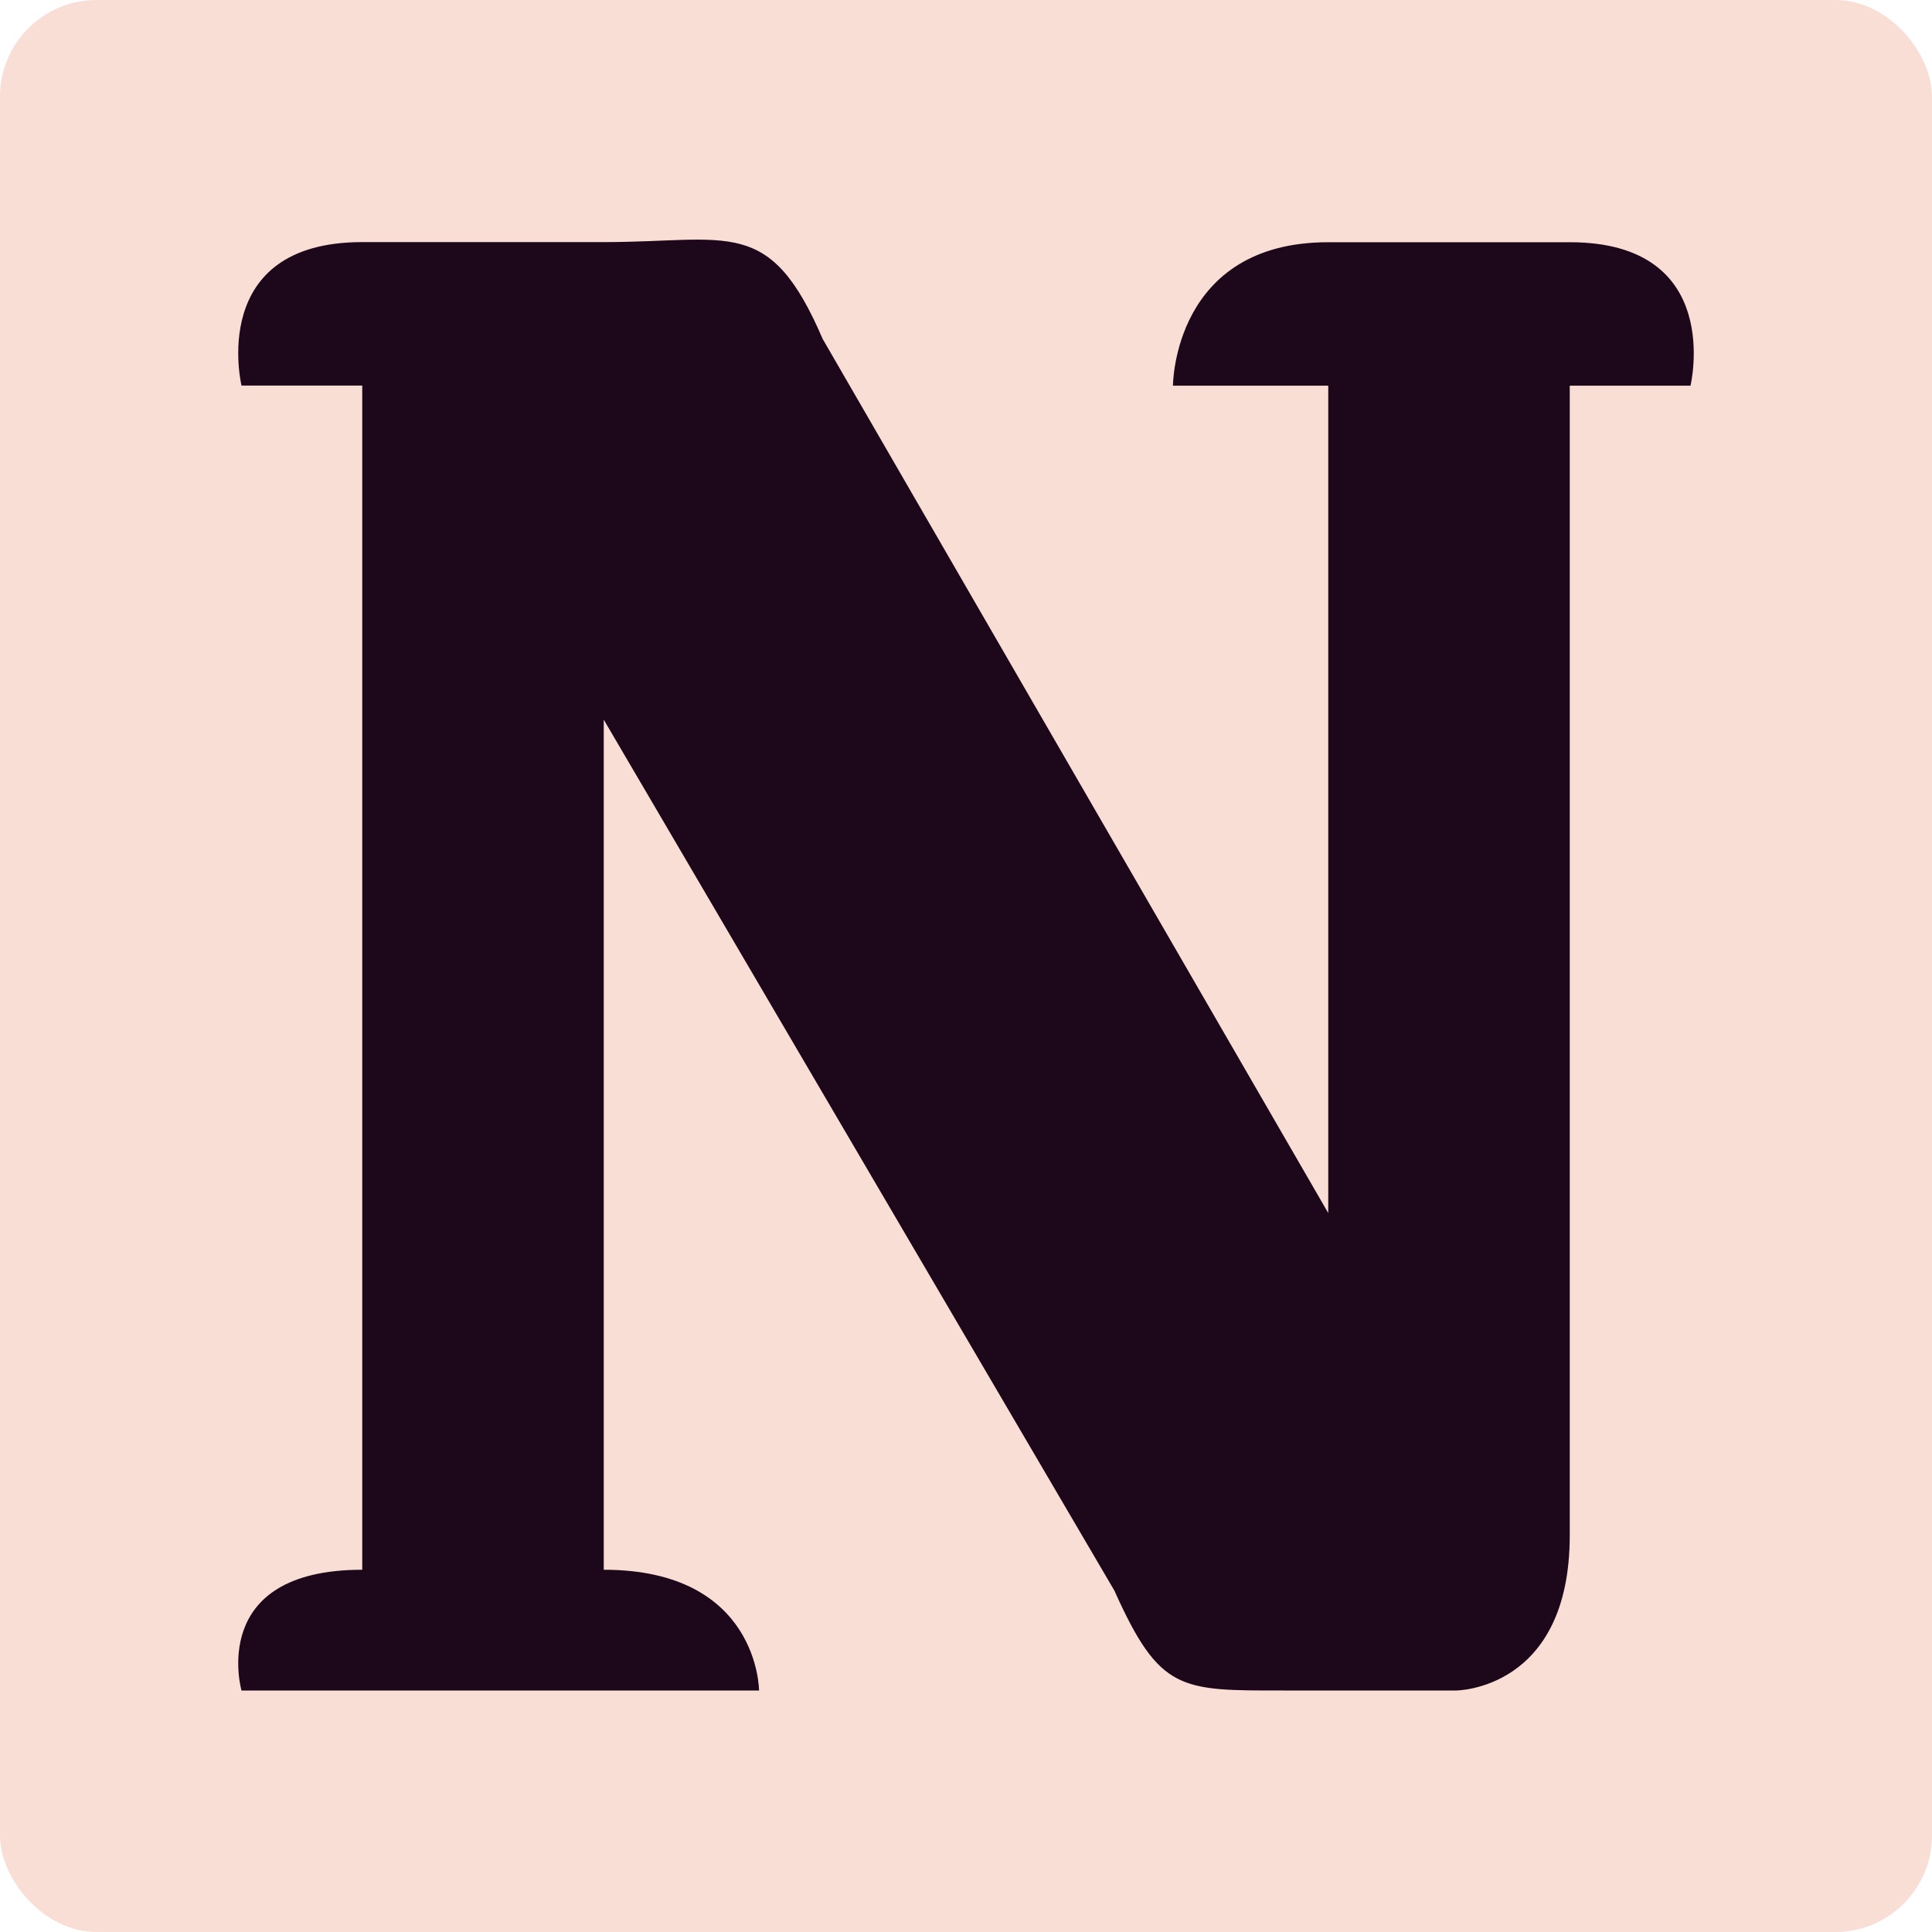 <svg xmlns="http://www.w3.org/2000/svg" width="16" height="16" version="1.1">
 <rect style="fill:#f9ded5" width="16" height="16" x="0" y="0" rx=".8" ry=".8"/>
 <path style="fill:#1d081b" d="M 2,3.193 H 3 V 13 c -1.286,0 -1,1 -1,1 h 1 2 1.286 c 0,0 0,-1 -1.286,-1 V 5.96 l 4.229,7.213 c 0.377,0.84 0.547,0.827 1.406,0.827 H 11 12.057 c 0,0 0.943,0 0.943,-1.285 v -9.521 h 1 c 0,0 0.286,-1.188 -1,-1.188 h -2 c -1.286,0 -1.286,1.188 -1.286,1.188 H 11 v 6.852 L 6.813,2.807 C 6.373,1.782 6.041,2.005 5,2.005 H 3 c -1.286,0 -1,1.188 -1,1.188 z"/>
</svg>

